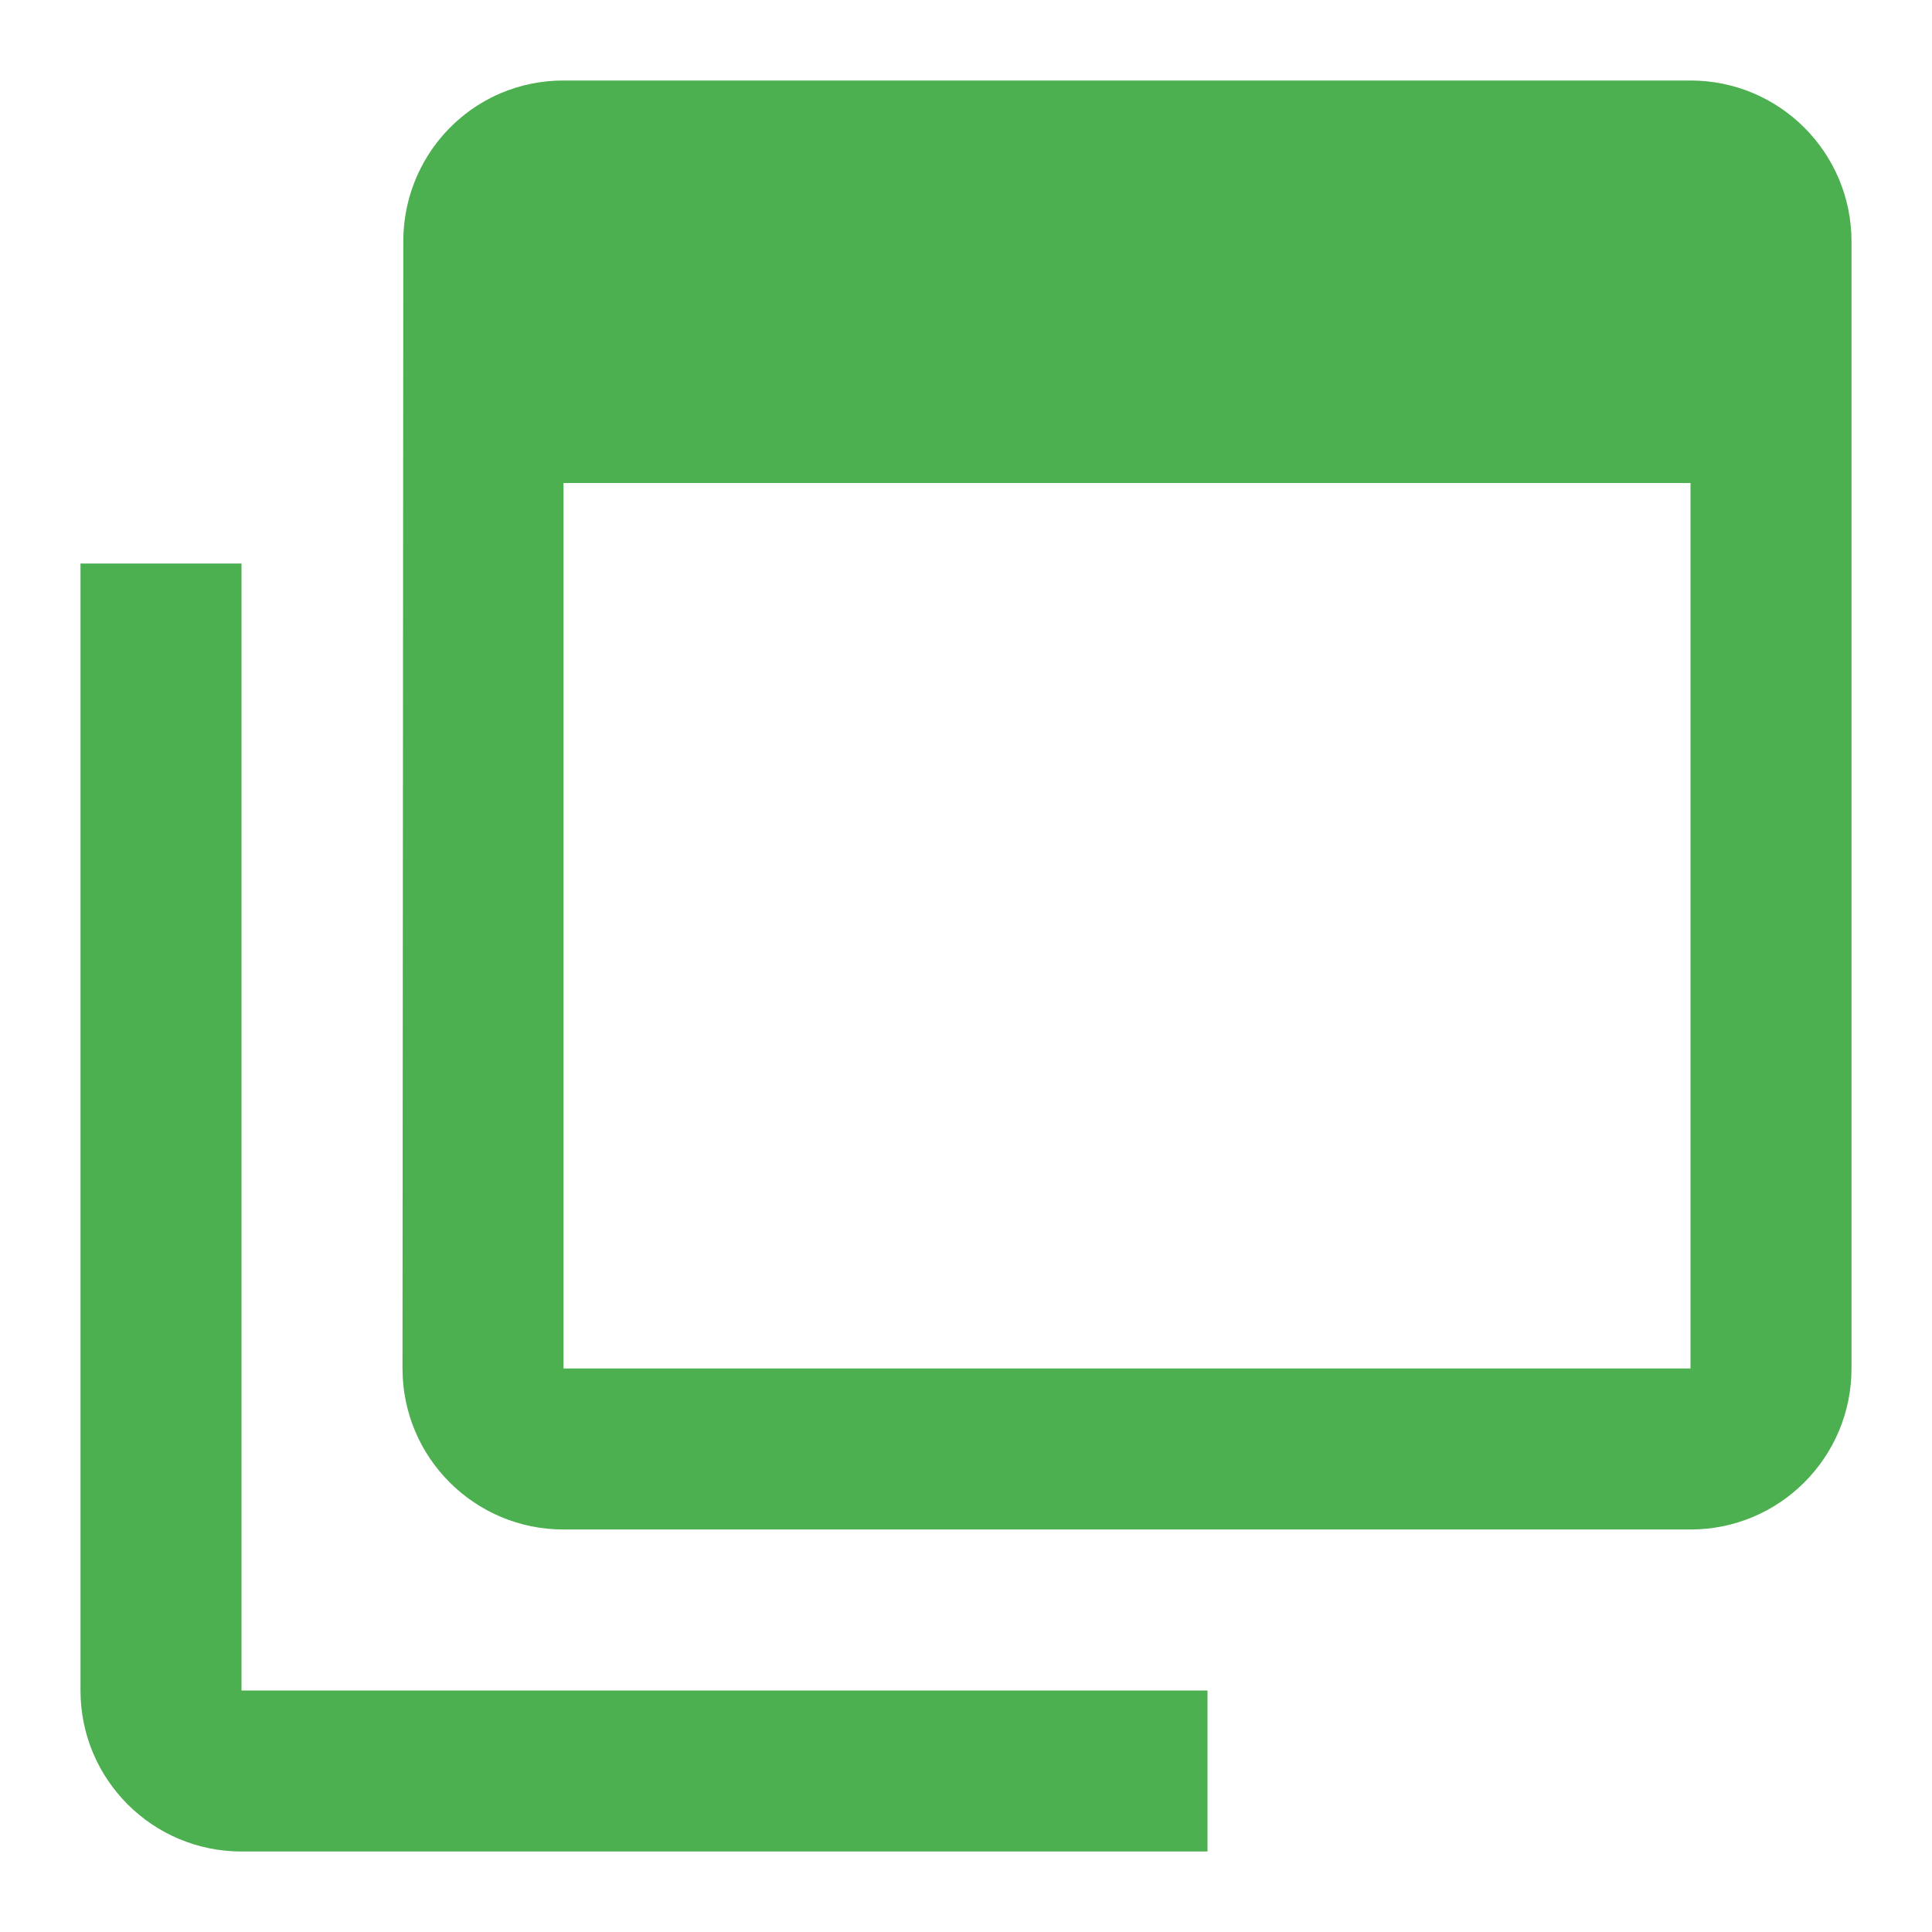 <?xml version="1.0" encoding="UTF-8" standalone="no"?>
<svg
   xmlns:dc="http://purl.org/dc/elements/1.1/"
   xmlns:cc="http://creativecommons.org/ns#"
   xmlns:rdf="http://www.w3.org/1999/02/22-rdf-syntax-ns#"
   xmlns:svg="http://www.w3.org/2000/svg"
   xmlns="http://www.w3.org/2000/svg"
   xmlns:sodipodi="http://sodipodi.sourceforge.net/DTD/sodipodi-0.dtd"
   xmlns:inkscape="http://www.inkscape.org/namespaces/inkscape"
   fill="#F44336"
   width="48"
   height="48"
   viewBox="0 0 48 48"
   id="svg2"
   version="1.1"
   inkscape:version="0.91 r13725"
   sodipodi:docname="focus-windows.svg">
  <defs
     id="defs8" />
  <sodipodi:namedview
     pagecolor="#ffffff"
     bordercolor="#666666"
     borderopacity="1"
     objecttolerance="10"
     gridtolerance="10"
     guidetolerance="10"
     inkscape:pageopacity="0"
     inkscape:pageshadow="2"
     inkscape:window-width="1366"
     inkscape:window-height="713"
     id="namedview6"
     showgrid="false"
     inkscape:snap-bbox="true"
     inkscape:bbox-nodes="true"
     inkscape:zoom="14.73222417072763"
     inkscape:cx="-27.16752745961949"
     inkscape:cy="5.073586748090673"
     inkscape:window-x="0"
     inkscape:window-y="30"
     inkscape:window-maximized="1"
     inkscape:current-layer="svg2" />
  <path
     id="path4135"
     style="fill:#4caf50"
     d="M 14,2 C 13.447,2 12.921,2.112 12.443,2.314 11.014,2.922 10.02,4.343 10.02,6 L 10,34 c 0,2.21 1.79,4 4,4 l 28,0 c 2.21,0 4,-1.79 4,-4 L 46,6 C 46,3.79 44.21,2 42,2 L 40,2 36,2 20,2 16,2 14,2 Z m 0,10 28,0 0,22 -28,0 0,-22 z m 16,34 -24,0 c -2.21,0 -4,-1.79 -4,-4 l 0,-28 4,0 0,28 24,0 0,4 z" />
</svg>
